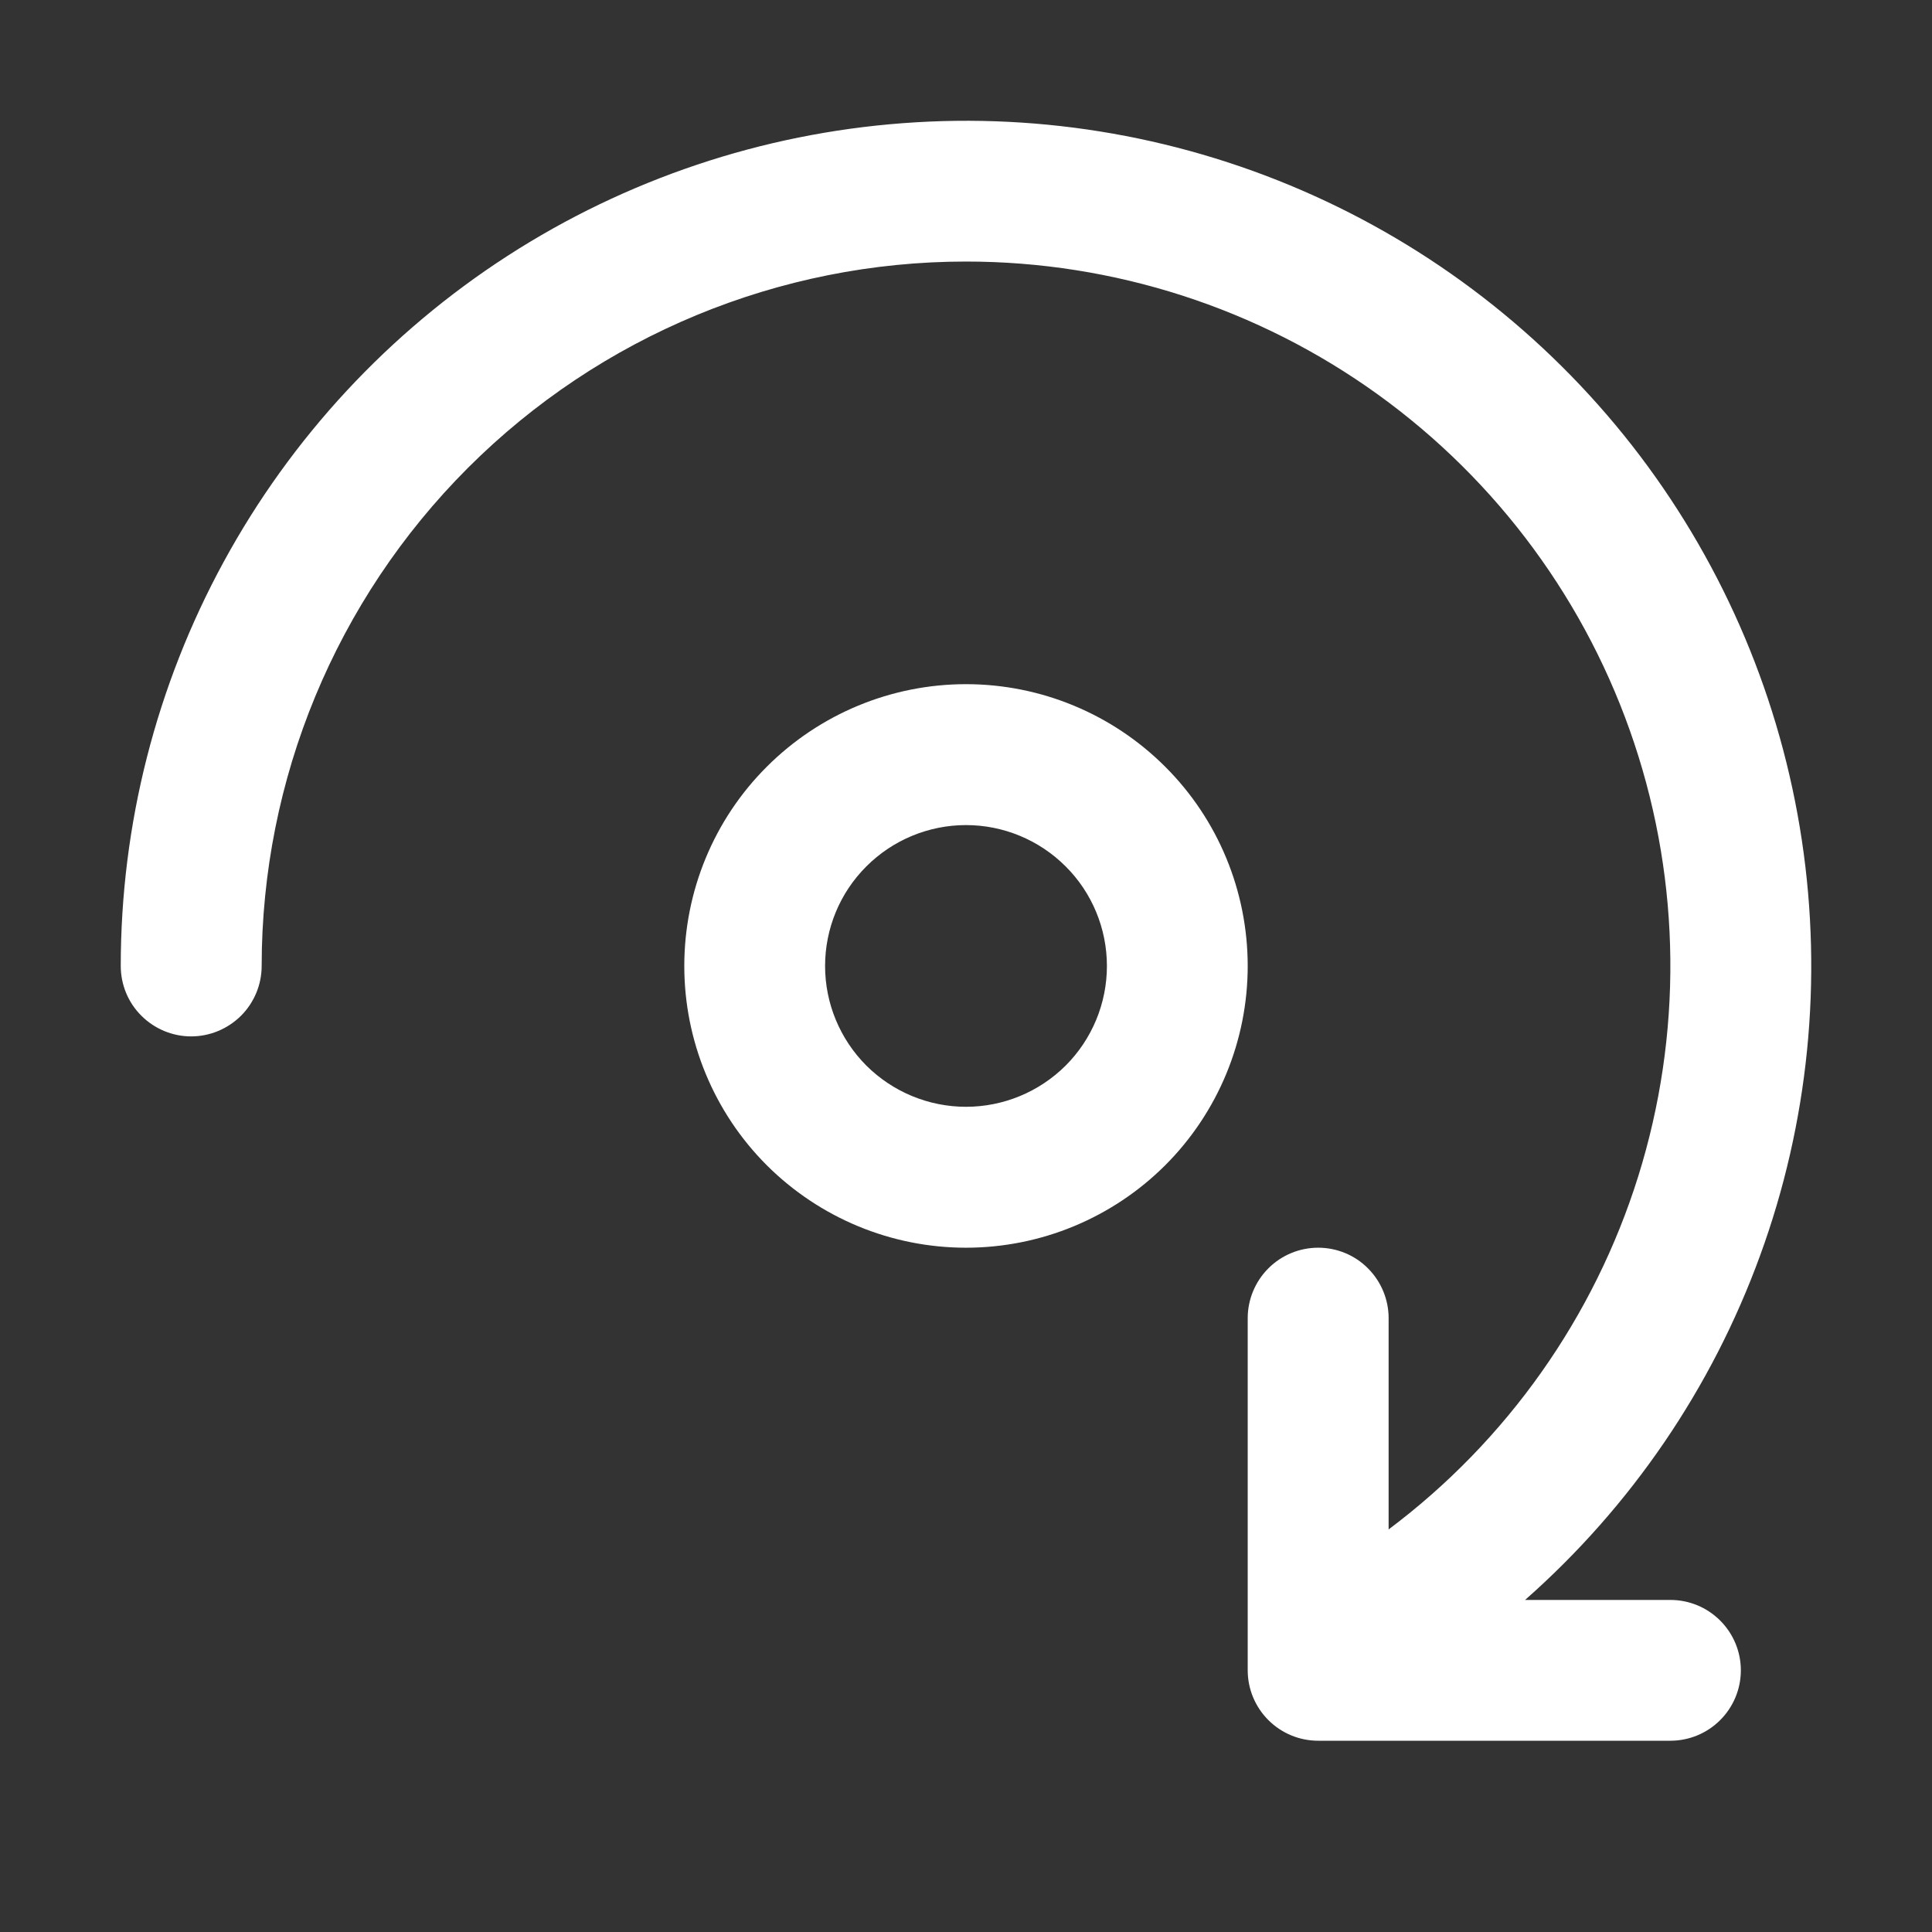 <svg width="16" height="16" viewBox="0 0 16 16" fill="none" xmlns="http://www.w3.org/2000/svg">
<rect x="0" y="0" width="16" height="16" fill="#333333" stroke="none"/>
<path d="M8 2.166C6.453 2.166 4.969 2.781 3.875 3.875C2.781 4.969 2.167 6.453 2.167 8C2.167 8.154 2.105 8.303 1.996 8.412C1.886 8.521 1.738 8.583 1.583 8.583C1.429 8.583 1.28 8.521 1.171 8.412C1.061 8.303 1 8.154 1 8C1 6.83 1.293 5.679 1.853 4.652C2.412 3.625 3.22 2.754 4.203 2.119C5.185 1.485 6.311 1.107 7.478 1.02C8.644 0.932 9.814 1.139 10.88 1.62C11.946 2.101 12.875 2.842 13.581 3.774C14.287 4.707 14.748 5.801 14.922 6.958C15.096 8.115 14.978 9.297 14.577 10.396C14.177 11.495 13.508 12.476 12.63 13.25H13.833C13.988 13.25 14.136 13.311 14.246 13.421C14.355 13.53 14.417 13.678 14.417 13.833C14.417 13.988 14.355 14.136 14.246 14.245C14.136 14.355 13.988 14.416 13.833 14.416H10.917C10.762 14.416 10.614 14.355 10.504 14.245C10.395 14.136 10.333 13.988 10.333 13.833V13.729V10.916C10.333 10.762 10.395 10.613 10.504 10.504C10.614 10.394 10.762 10.333 10.917 10.333C11.071 10.333 11.22 10.394 11.329 10.504C11.438 10.613 11.5 10.762 11.5 10.916V12.666C12.479 11.932 13.203 10.908 13.568 9.739C13.933 8.57 13.921 7.316 13.534 6.155C13.147 4.993 12.404 3.983 11.411 3.267C10.418 2.551 9.224 2.166 8 2.166ZM5.667 8C5.667 7.381 5.912 6.787 6.35 6.35C6.788 5.912 7.381 5.666 8 5.666C8.619 5.666 9.212 5.912 9.65 6.35C10.088 6.787 10.333 7.381 10.333 8C10.333 8.618 10.088 9.212 9.65 9.65C9.212 10.087 8.619 10.333 8 10.333C7.381 10.333 6.788 10.087 6.35 9.65C5.912 9.212 5.667 8.618 5.667 8ZM8 6.833C7.691 6.833 7.394 6.956 7.175 7.175C6.956 7.393 6.833 7.69 6.833 8C6.833 8.309 6.956 8.606 7.175 8.825C7.394 9.043 7.691 9.166 8 9.166C8.309 9.166 8.606 9.043 8.825 8.825C9.044 8.606 9.167 8.309 9.167 8C9.167 7.69 9.044 7.393 8.825 7.175C8.606 6.956 8.309 6.833 8 6.833Z" fill="white"/>
</svg>
